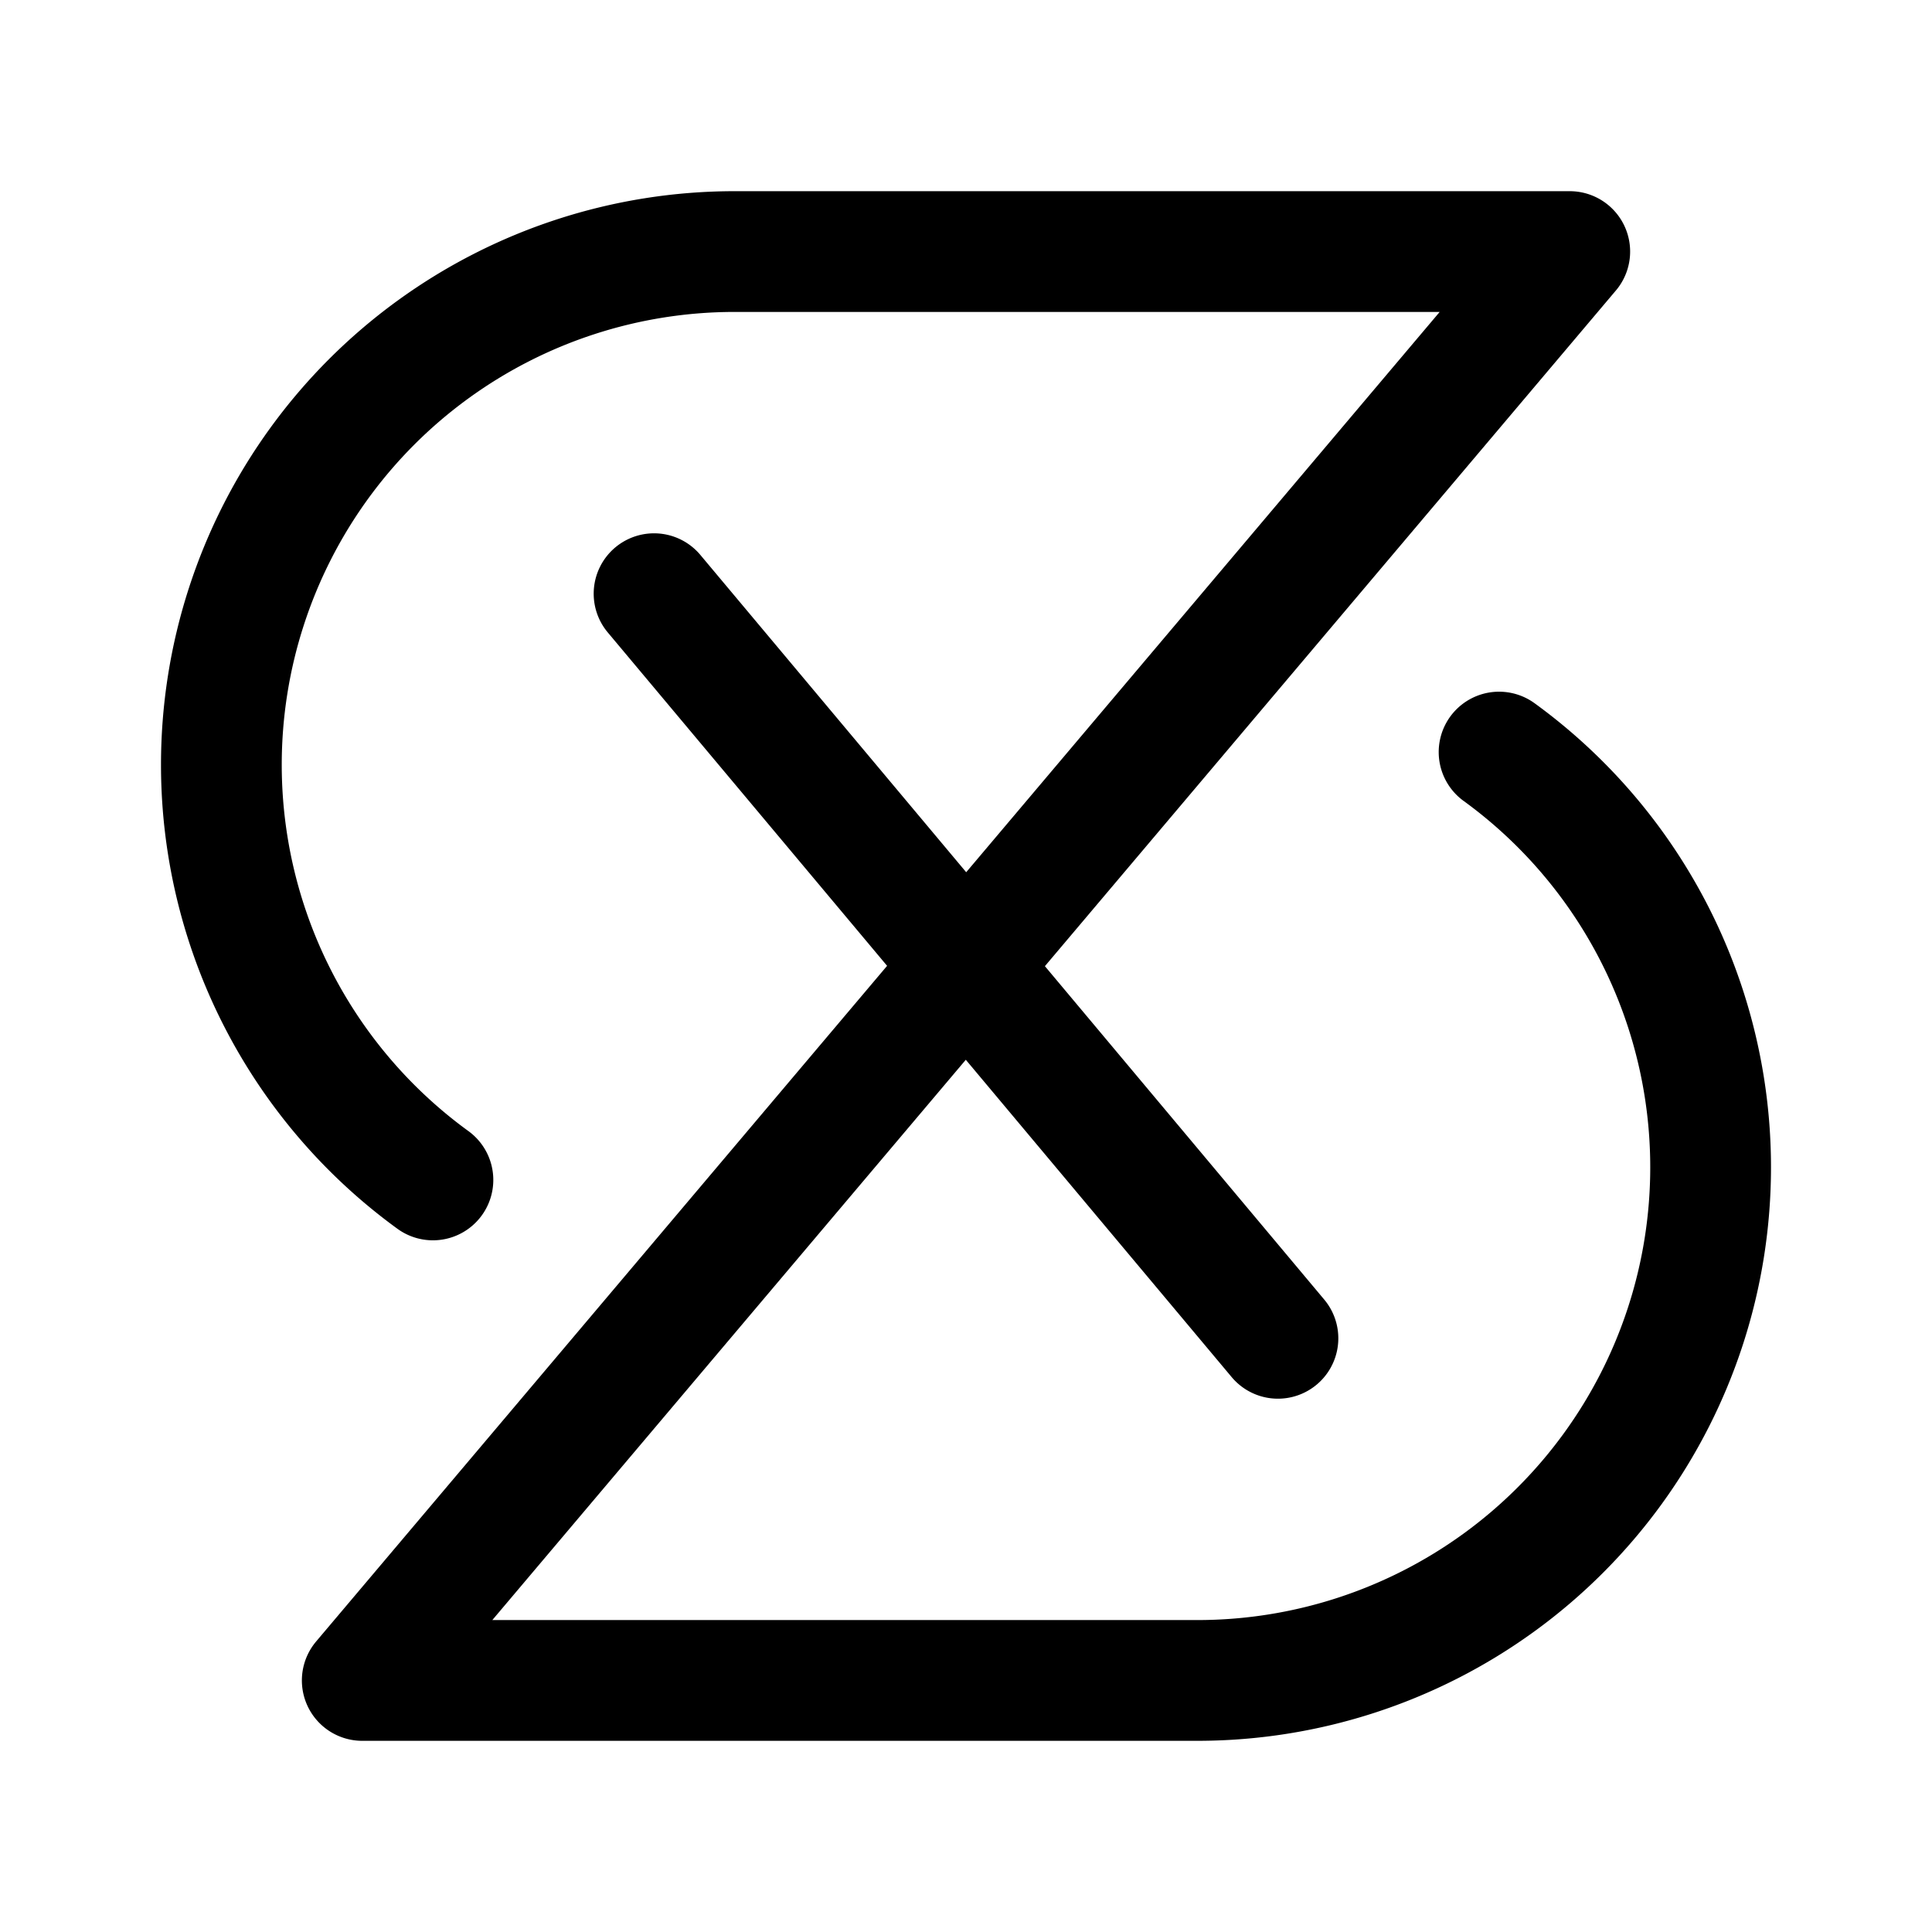 <svg width="192" height="192" viewBox="0 0 192 192" fill="none" xmlns="http://www.w3.org/2000/svg"><path d="M73 25h83M36 167h83m-83 0L156 25m-29 108L65 59m8-34a51 51 0 0 0-29.977 92.26M119 167a51.003 51.003 0 0 0 48.504-35.24 51.003 51.003 0 0 0-18.527-57.02" stroke="#000" stroke-width="12" stroke-linecap="round" stroke-linejoin="round"/></svg>